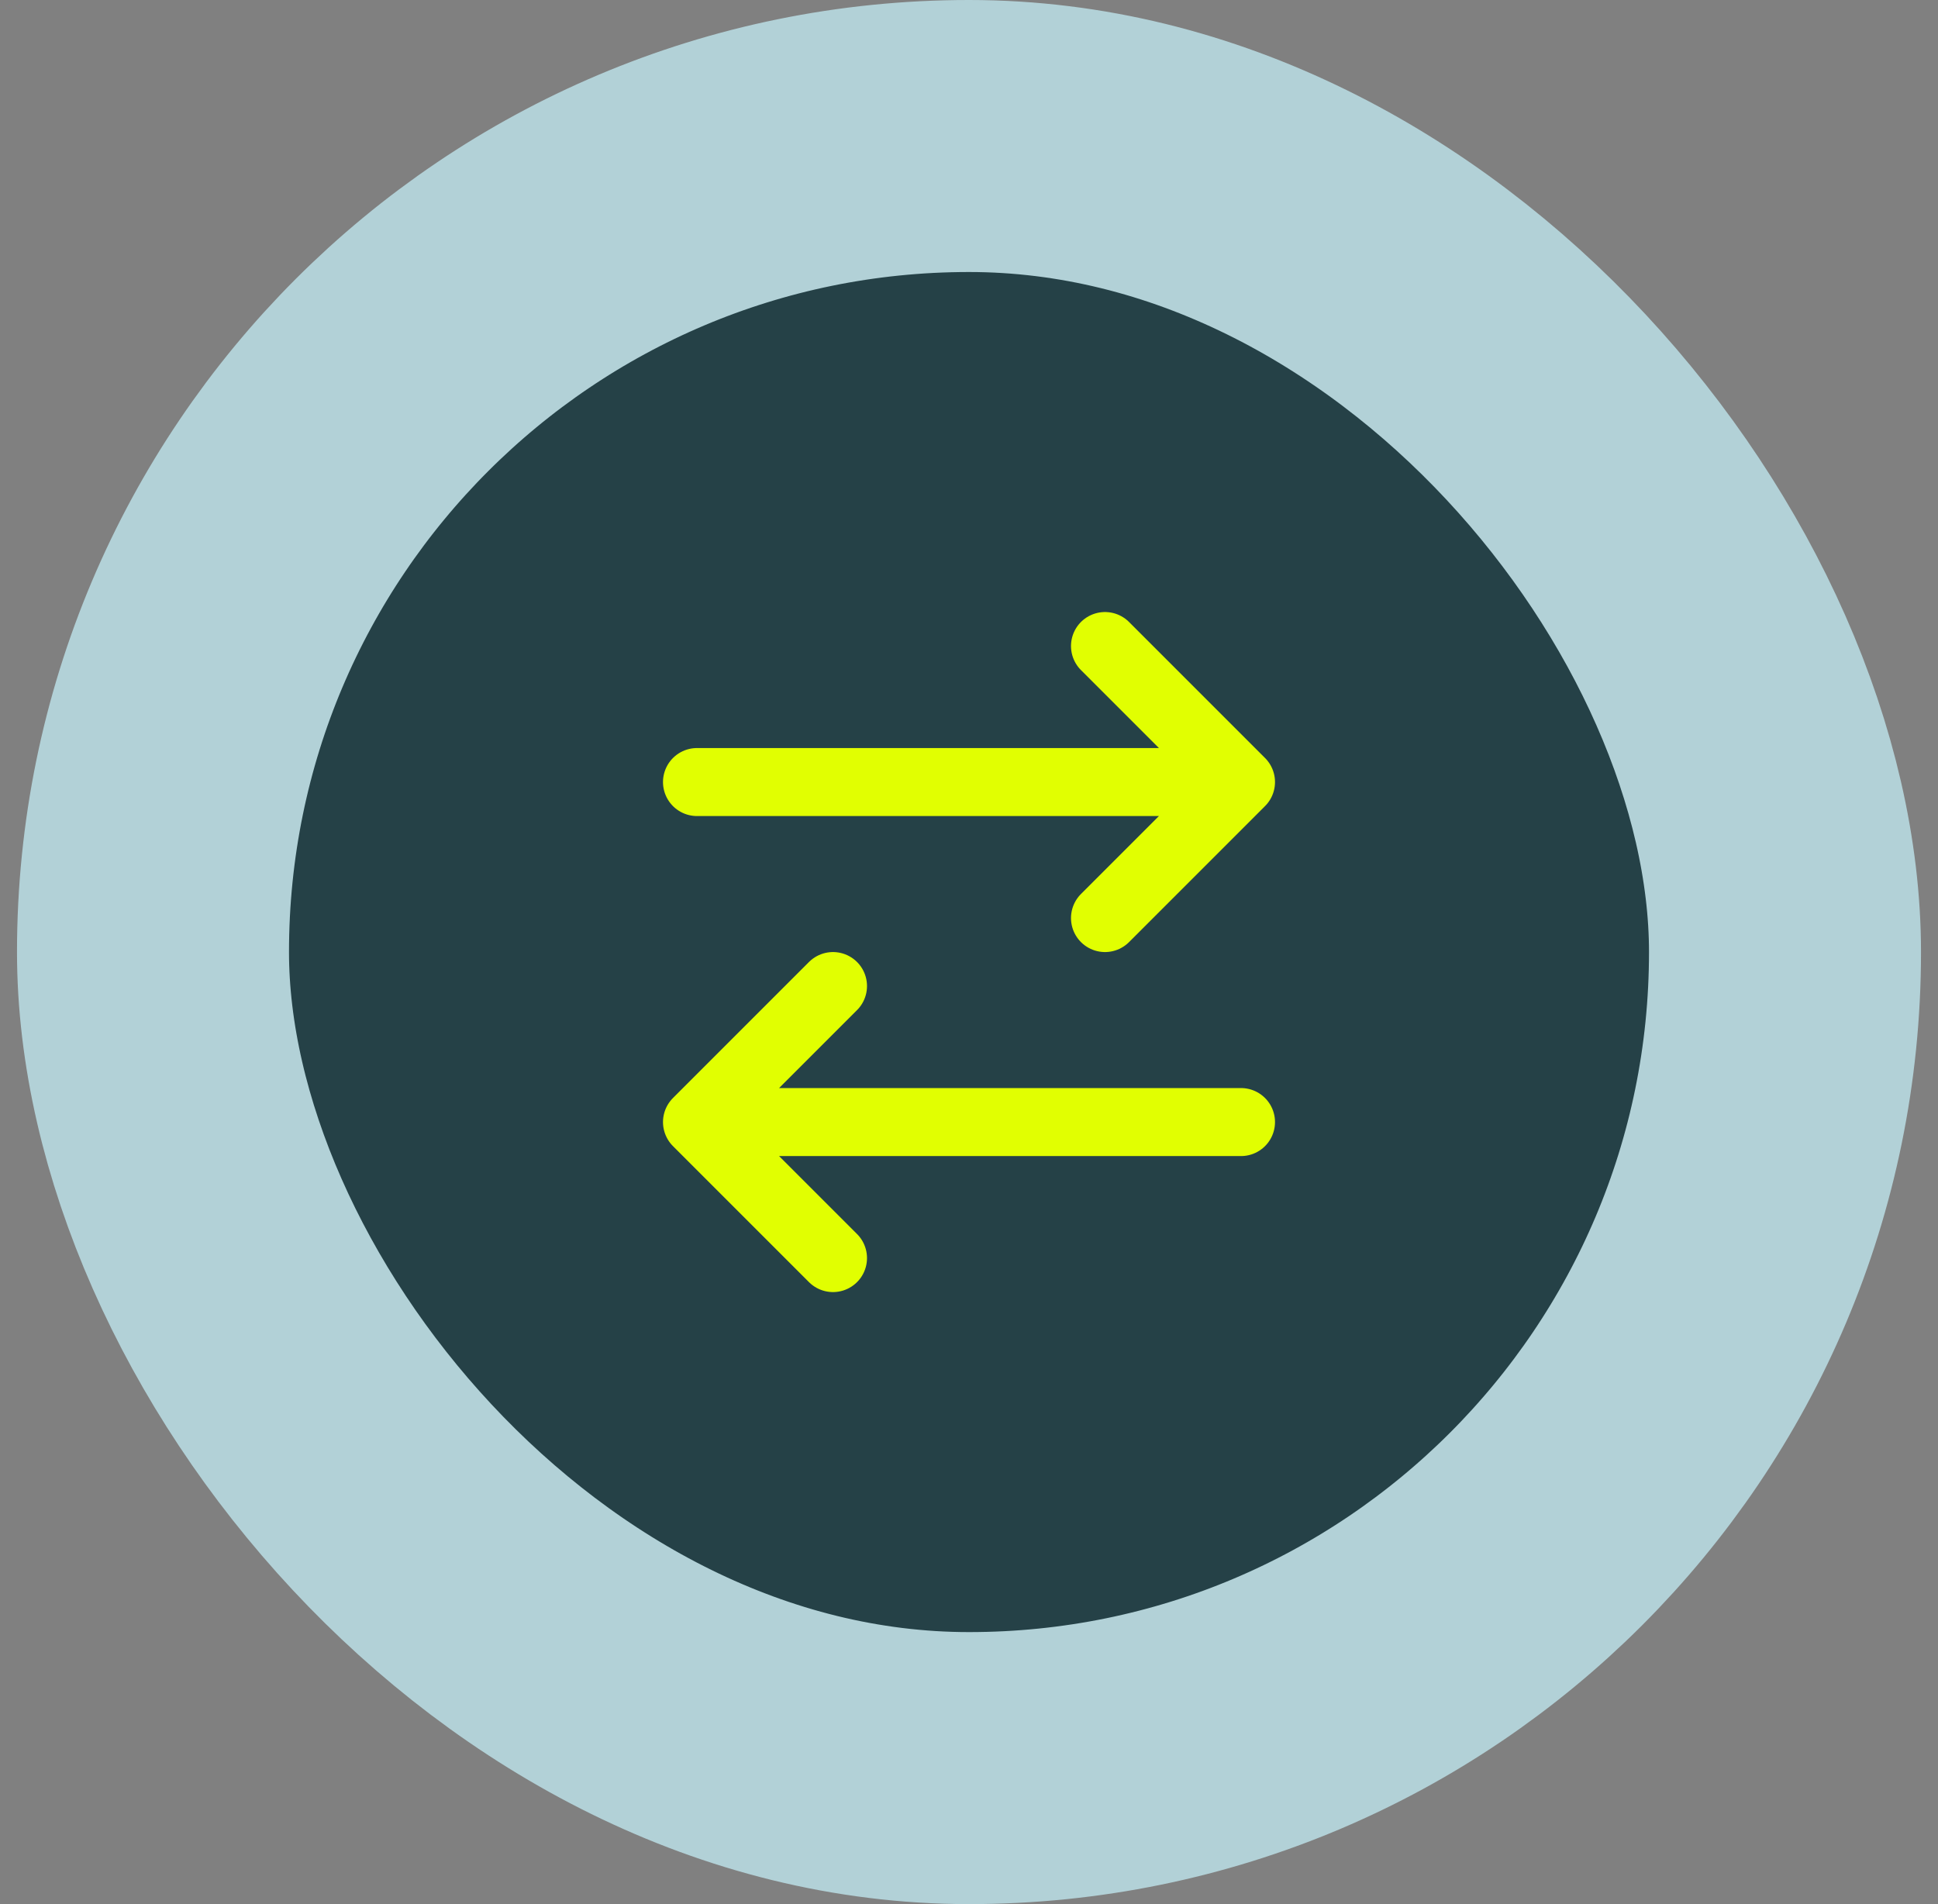 <svg width="57" height="56" viewBox="0 0 57 56" fill="none" xmlns="http://www.w3.org/2000/svg">
<rect x="0" y="0" width="57" height="56" fill="#808080" stroke="none"/>
<rect x="4.5" y="4" width="48" height="48" rx="24" fill="#254147"/>
<rect x="4.5" y="4" width="48" height="48" rx="24" stroke="#B2D1D7" stroke-width="8"/>
<path d="M36.5 33H20.5M20.5 33L24.5 29M20.5 33L24.5 37M20.5 23H36.5M36.5 23L32.5 19M36.5 23L32.5 27" stroke="#E1FF01" stroke-width="2" stroke-linecap="round" stroke-linejoin="round"/>
</svg>
